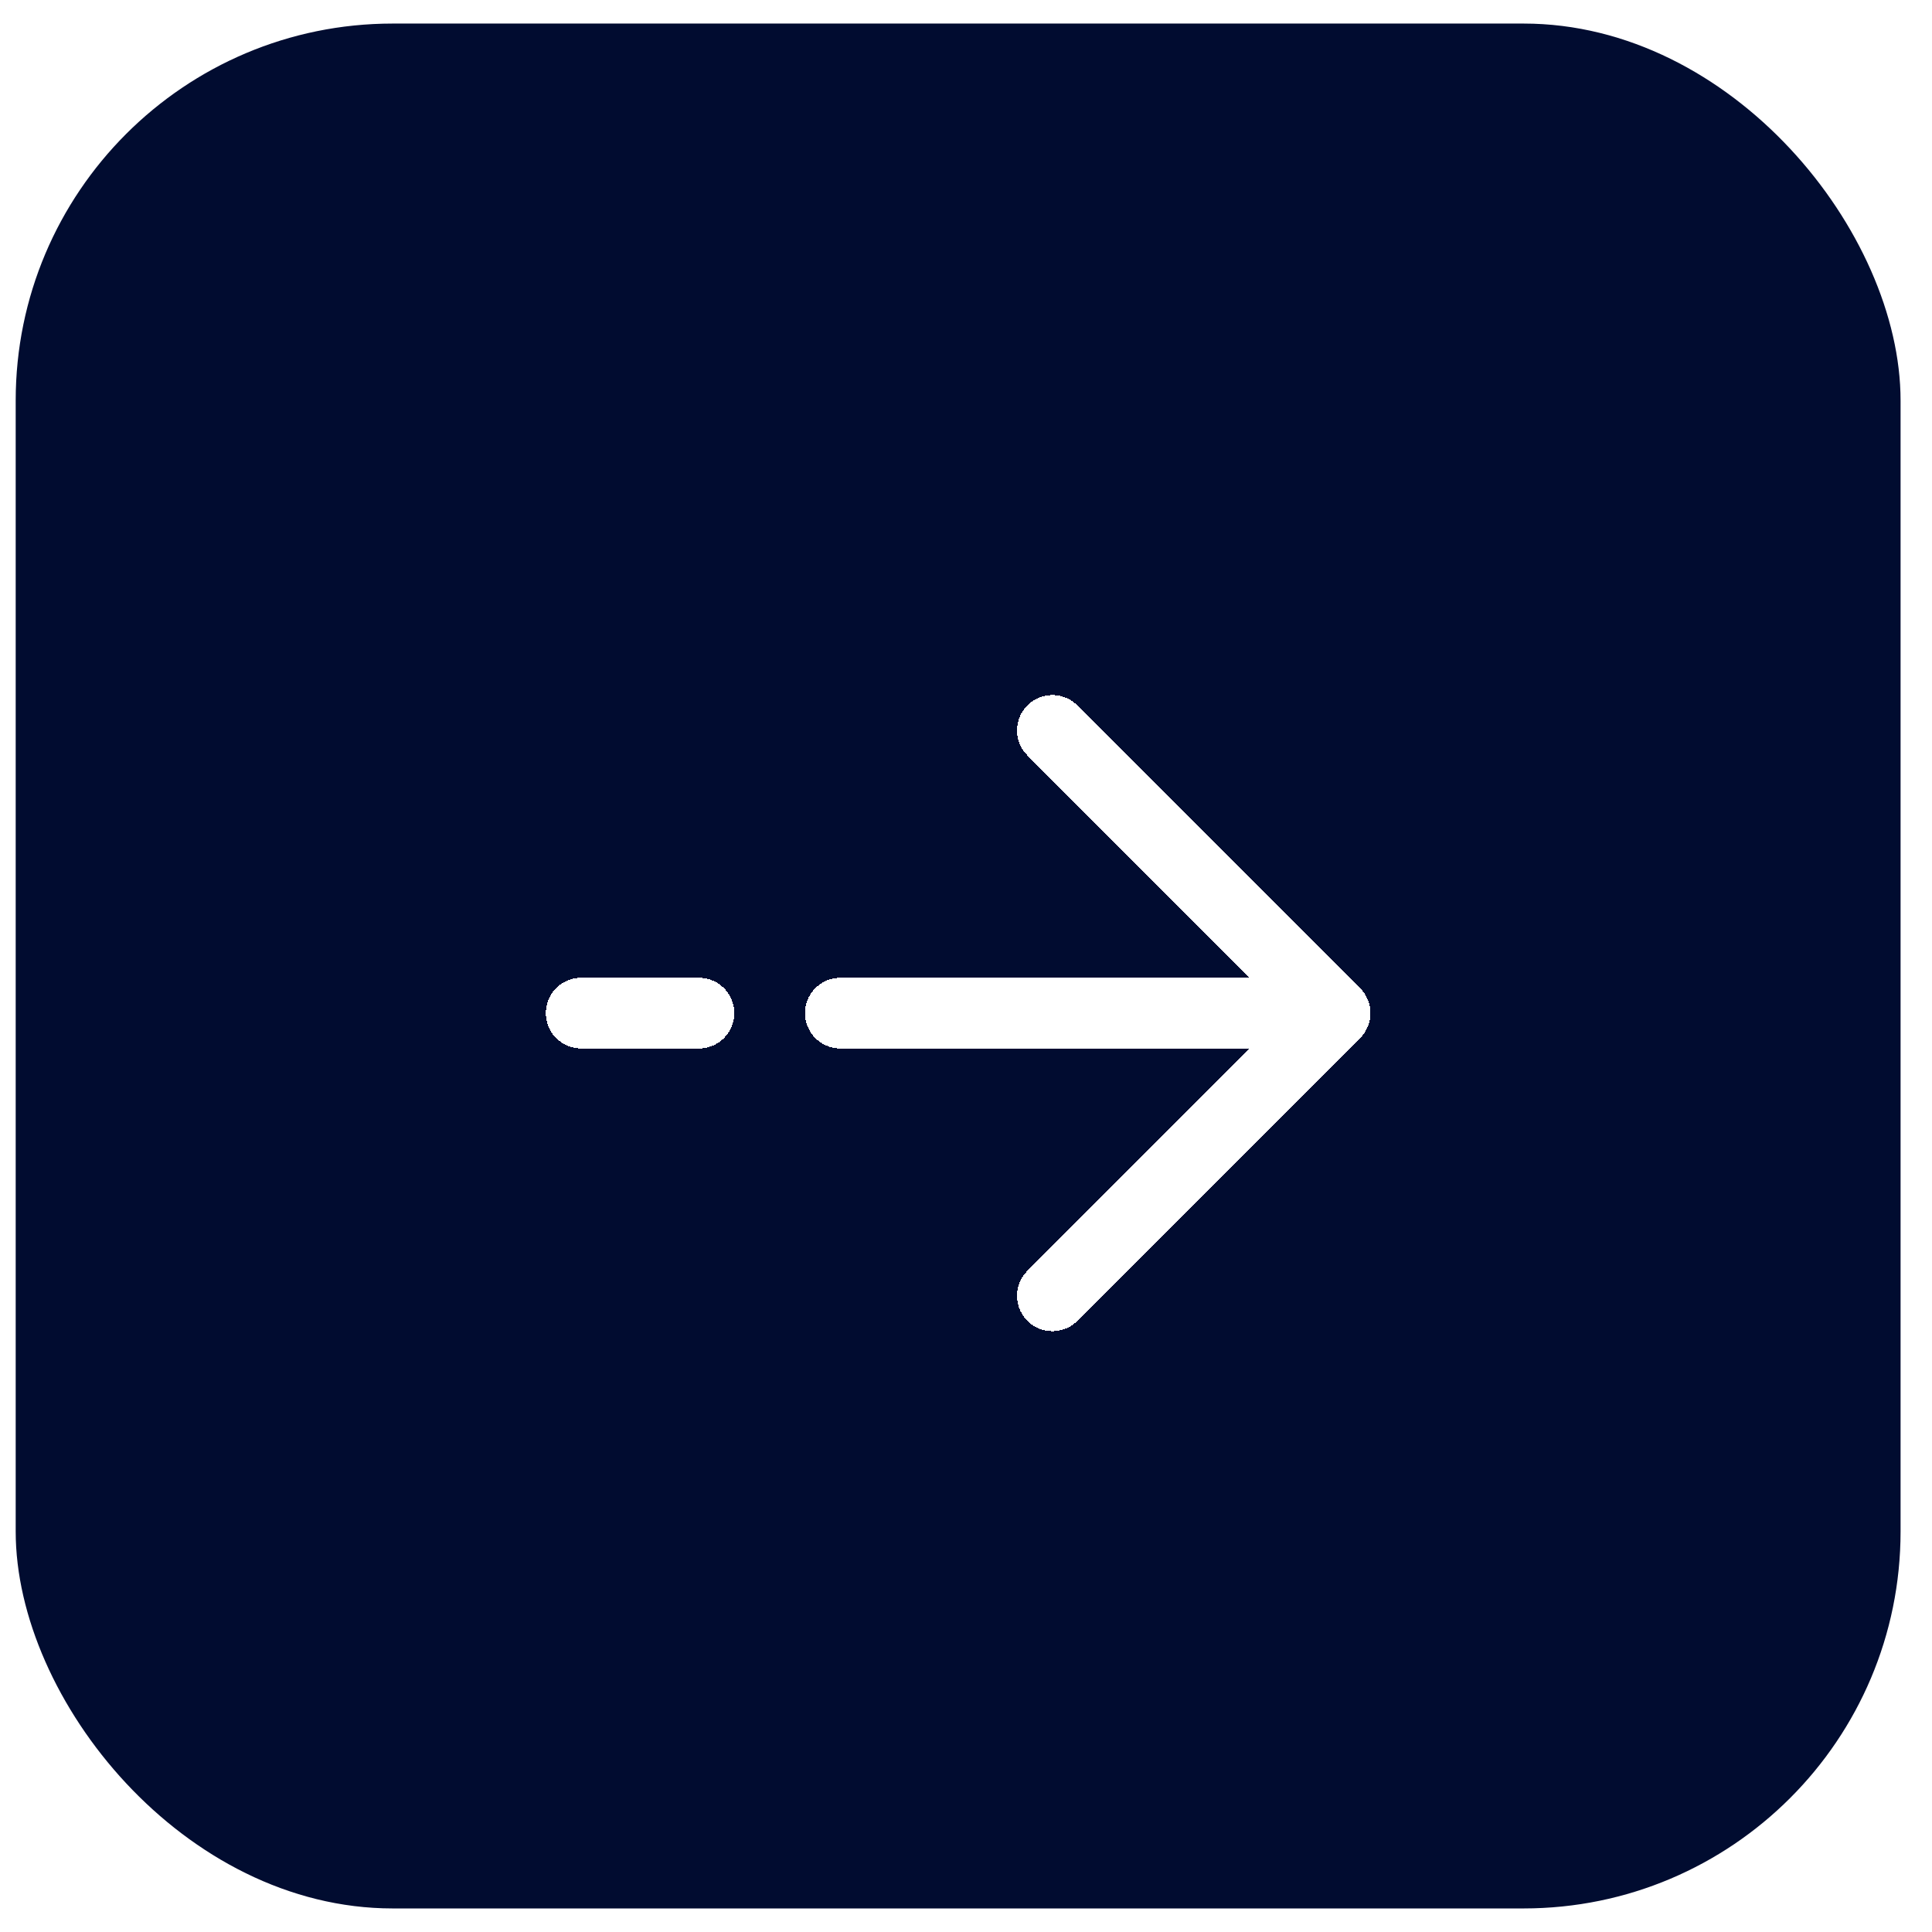 <svg width="41" height="41" viewBox="0 0 41 41" fill="none" xmlns="http://www.w3.org/2000/svg">
<rect x="0.333" y="0.5" width="40" height="40" rx="8" fill="#010C30"/>
<g filter="url(#filter0_d_3_526)">
<path d="M12.333 20.5H14.833M28.333 20.5L22.333 14.5M28.333 20.5L22.333 26.5M28.333 20.5H17.833" stroke="white" stroke-width="1.5" stroke-linecap="round" stroke-linejoin="round" shape-rendering="crispEdges"/>
</g>
<defs>
<filter id="filter0_d_3_526" x="10.583" y="13.75" width="19.5" height="15.5" filterUnits="userSpaceOnUse" color-interpolation-filters="sRGB">
<feFlood flood-opacity="0" result="BackgroundImageFix"/>
<feColorMatrix in="SourceAlpha" type="matrix" values="0 0 0 0 0 0 0 0 0 0 0 0 0 0 0 0 0 0 127 0" result="hardAlpha"/>
<feOffset dy="1"/>
<feGaussianBlur stdDeviation="0.5"/>
<feComposite in2="hardAlpha" operator="out"/>
<feColorMatrix type="matrix" values="0 0 0 0 0 0 0 0 0 0 0 0 0 0 0 0 0 0 0.5 0"/>
<feBlend mode="normal" in2="BackgroundImageFix" result="effect1_dropShadow_3_526"/>
<feBlend mode="normal" in="SourceGraphic" in2="effect1_dropShadow_3_526" result="shape"/>
</filter>
</defs>
</svg>
